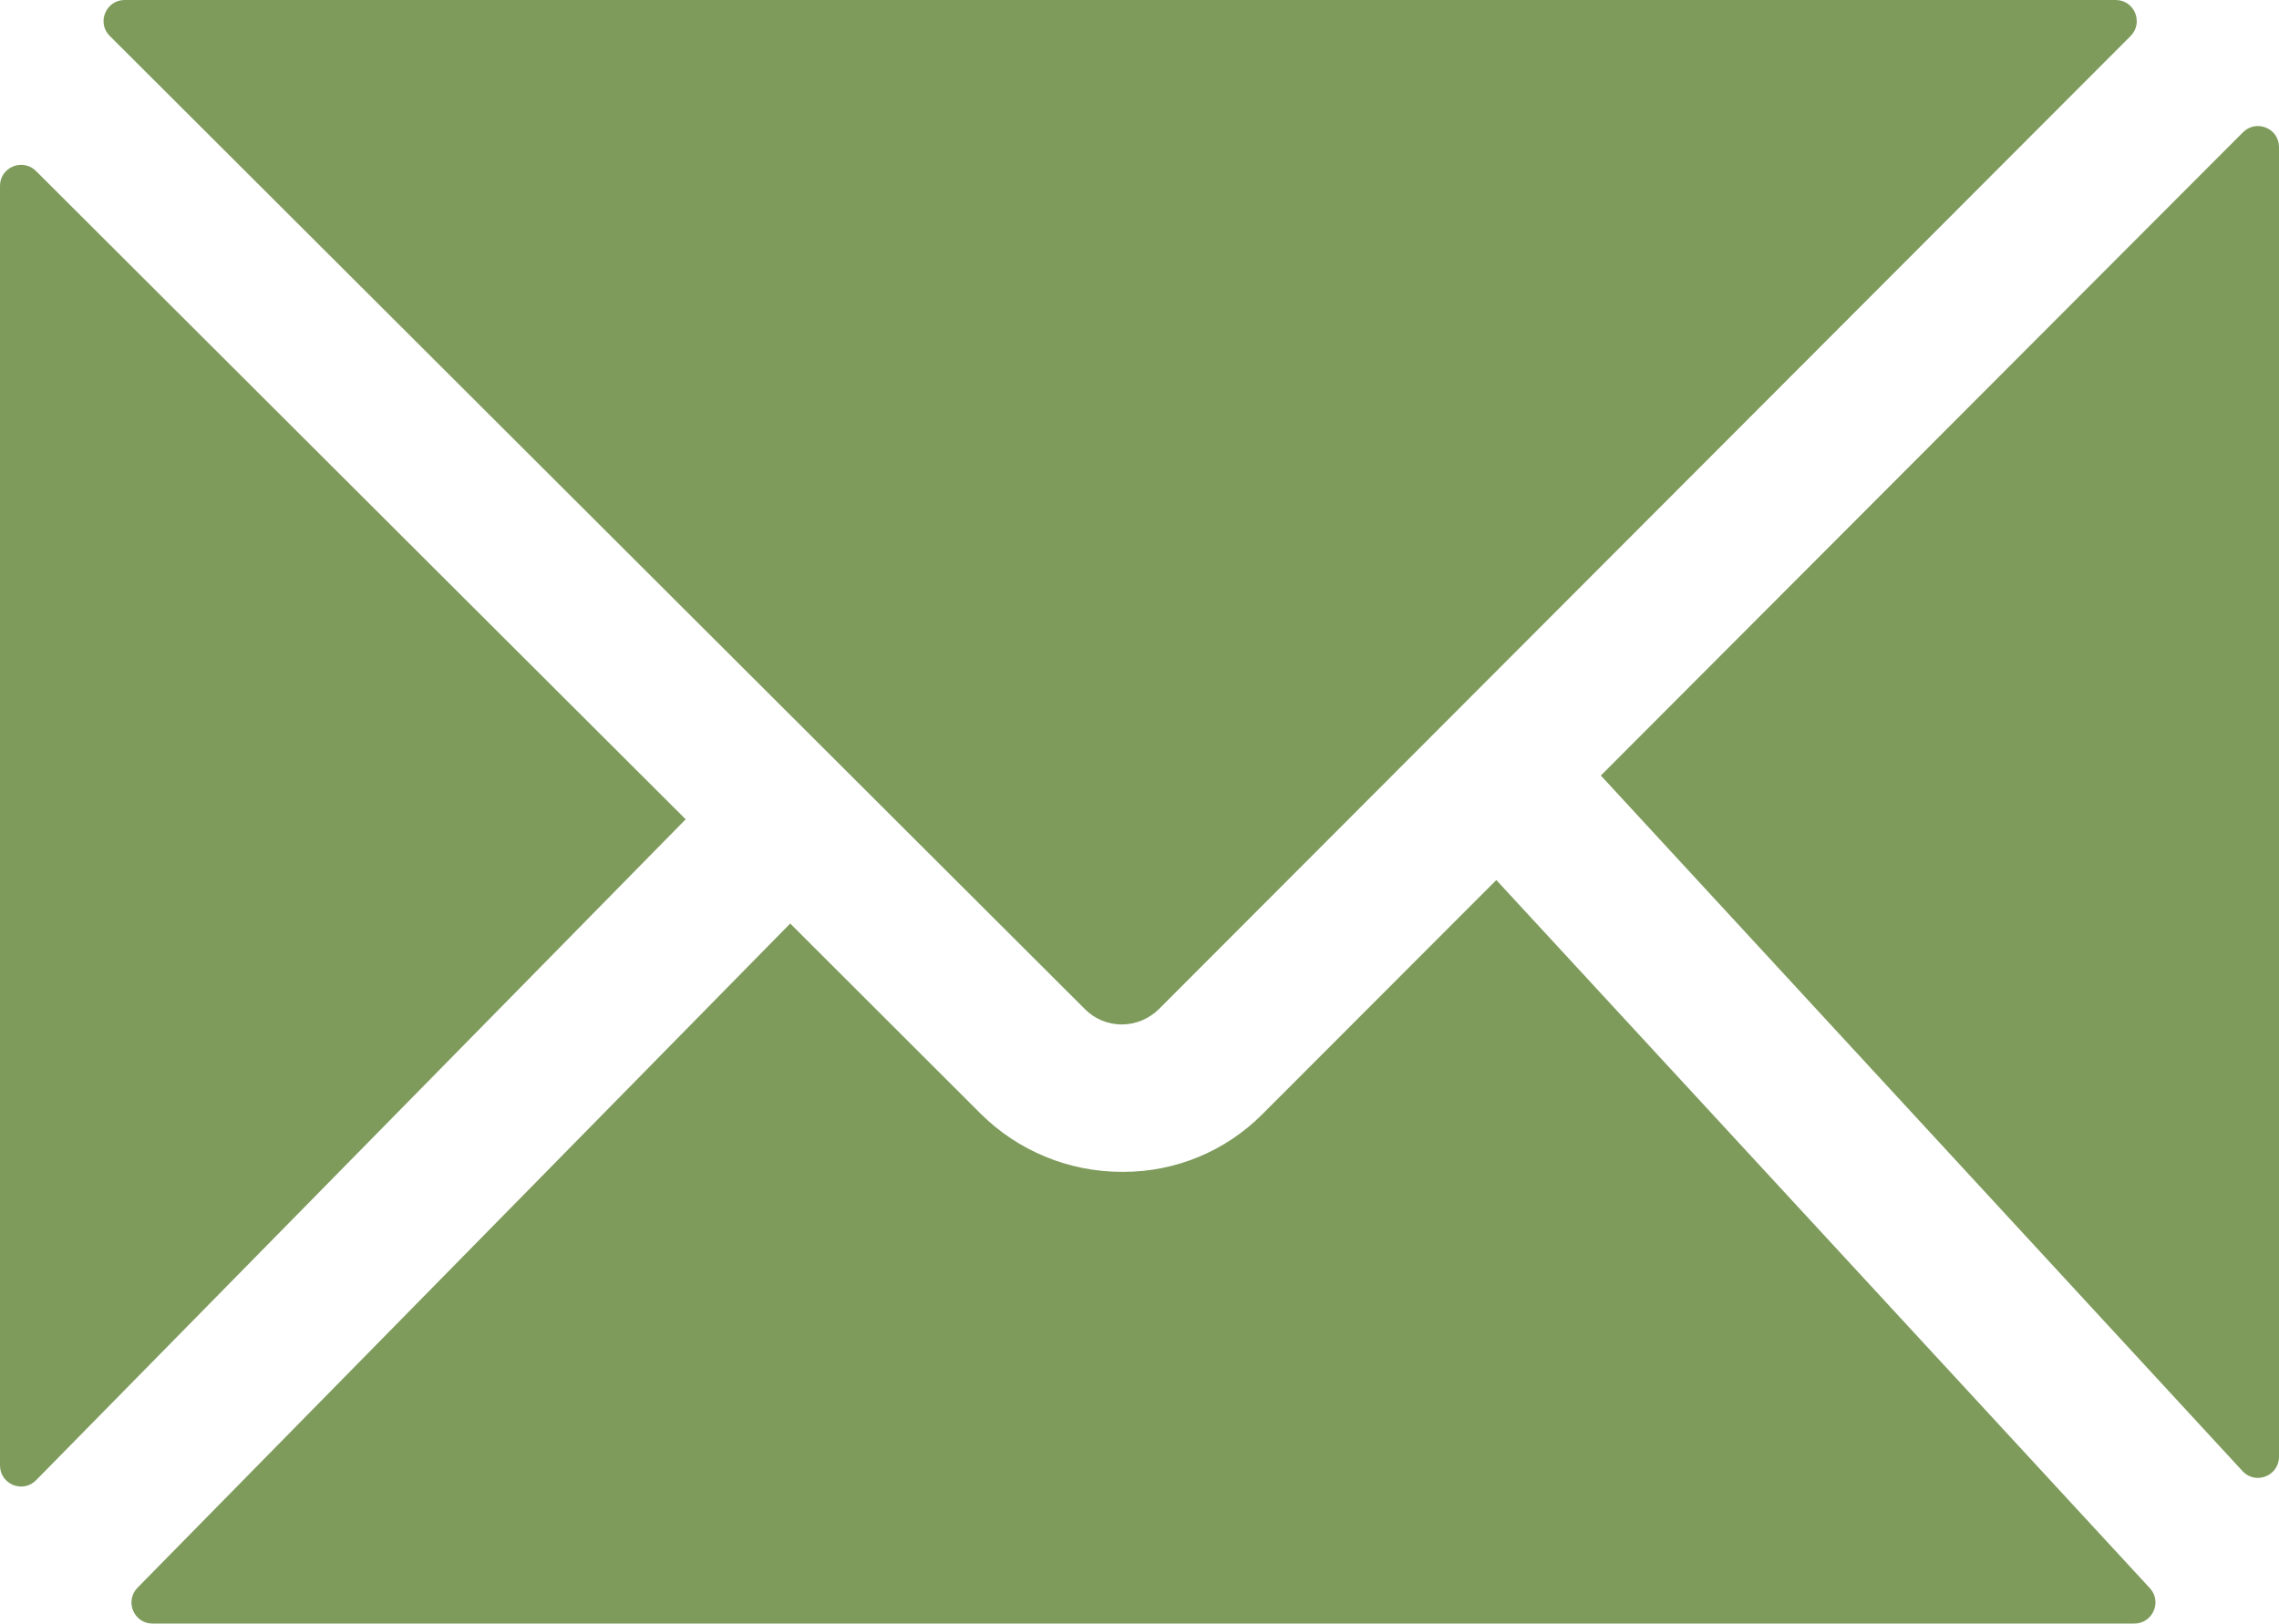 <?xml version="1.0" encoding="utf-8"?>
<!-- Generator: Adobe Illustrator 16.0.0, SVG Export Plug-In . SVG Version: 6.00 Build 0)  -->
<!DOCTYPE svg PUBLIC "-//W3C//DTD SVG 1.1//EN" "http://www.w3.org/Graphics/SVG/1.1/DTD/svg11.dtd">
<svg version="1.1" id="Layer_1" xmlns="http://www.w3.org/2000/svg" xmlns:xlink="http://www.w3.org/1999/xlink" x="0px" y="0px"
	 width="23px" height="16.391px" viewBox="0 0 23 16.391" enable-background="new 0 0 23 16.391" xml:space="preserve">
<g>
	<path fill="#7e9b5c" d="M22.632,14.851l-6.476-7.022l6.48-6.493C22.771,1.201,23,1.295,23,1.485v13.22
		C23,14.9,22.762,14.993,22.632,14.851z M12.74,11.248c-0.371,0.373-0.875,0.582-1.402,0.582h-0.016
		c-0.535,0-1.05-0.212-1.429-0.591L7.975,9.323l-6.587,6.705c-0.132,0.135-0.037,0.362,0.151,0.362h20
		c0.187,0,0.283-0.222,0.158-0.357l-6.596-7.149L12.74,11.248z M11.32,10.342L11.32,10.342c0.143,0,0.276-0.057,0.377-0.156
		l9.805-9.822C21.636,0.229,21.541,0,21.352,0H1.258c-0.189,0-0.285,0.229-0.15,0.363l9.838,9.821
		C11.045,10.286,11.18,10.342,11.32,10.342z M0,1.876v12.918c0,0.19,0.231,0.285,0.365,0.148L6.92,8.271L0.363,1.726
		C0.229,1.593,0,1.688,0,1.876z"/>
</g>
</svg>
